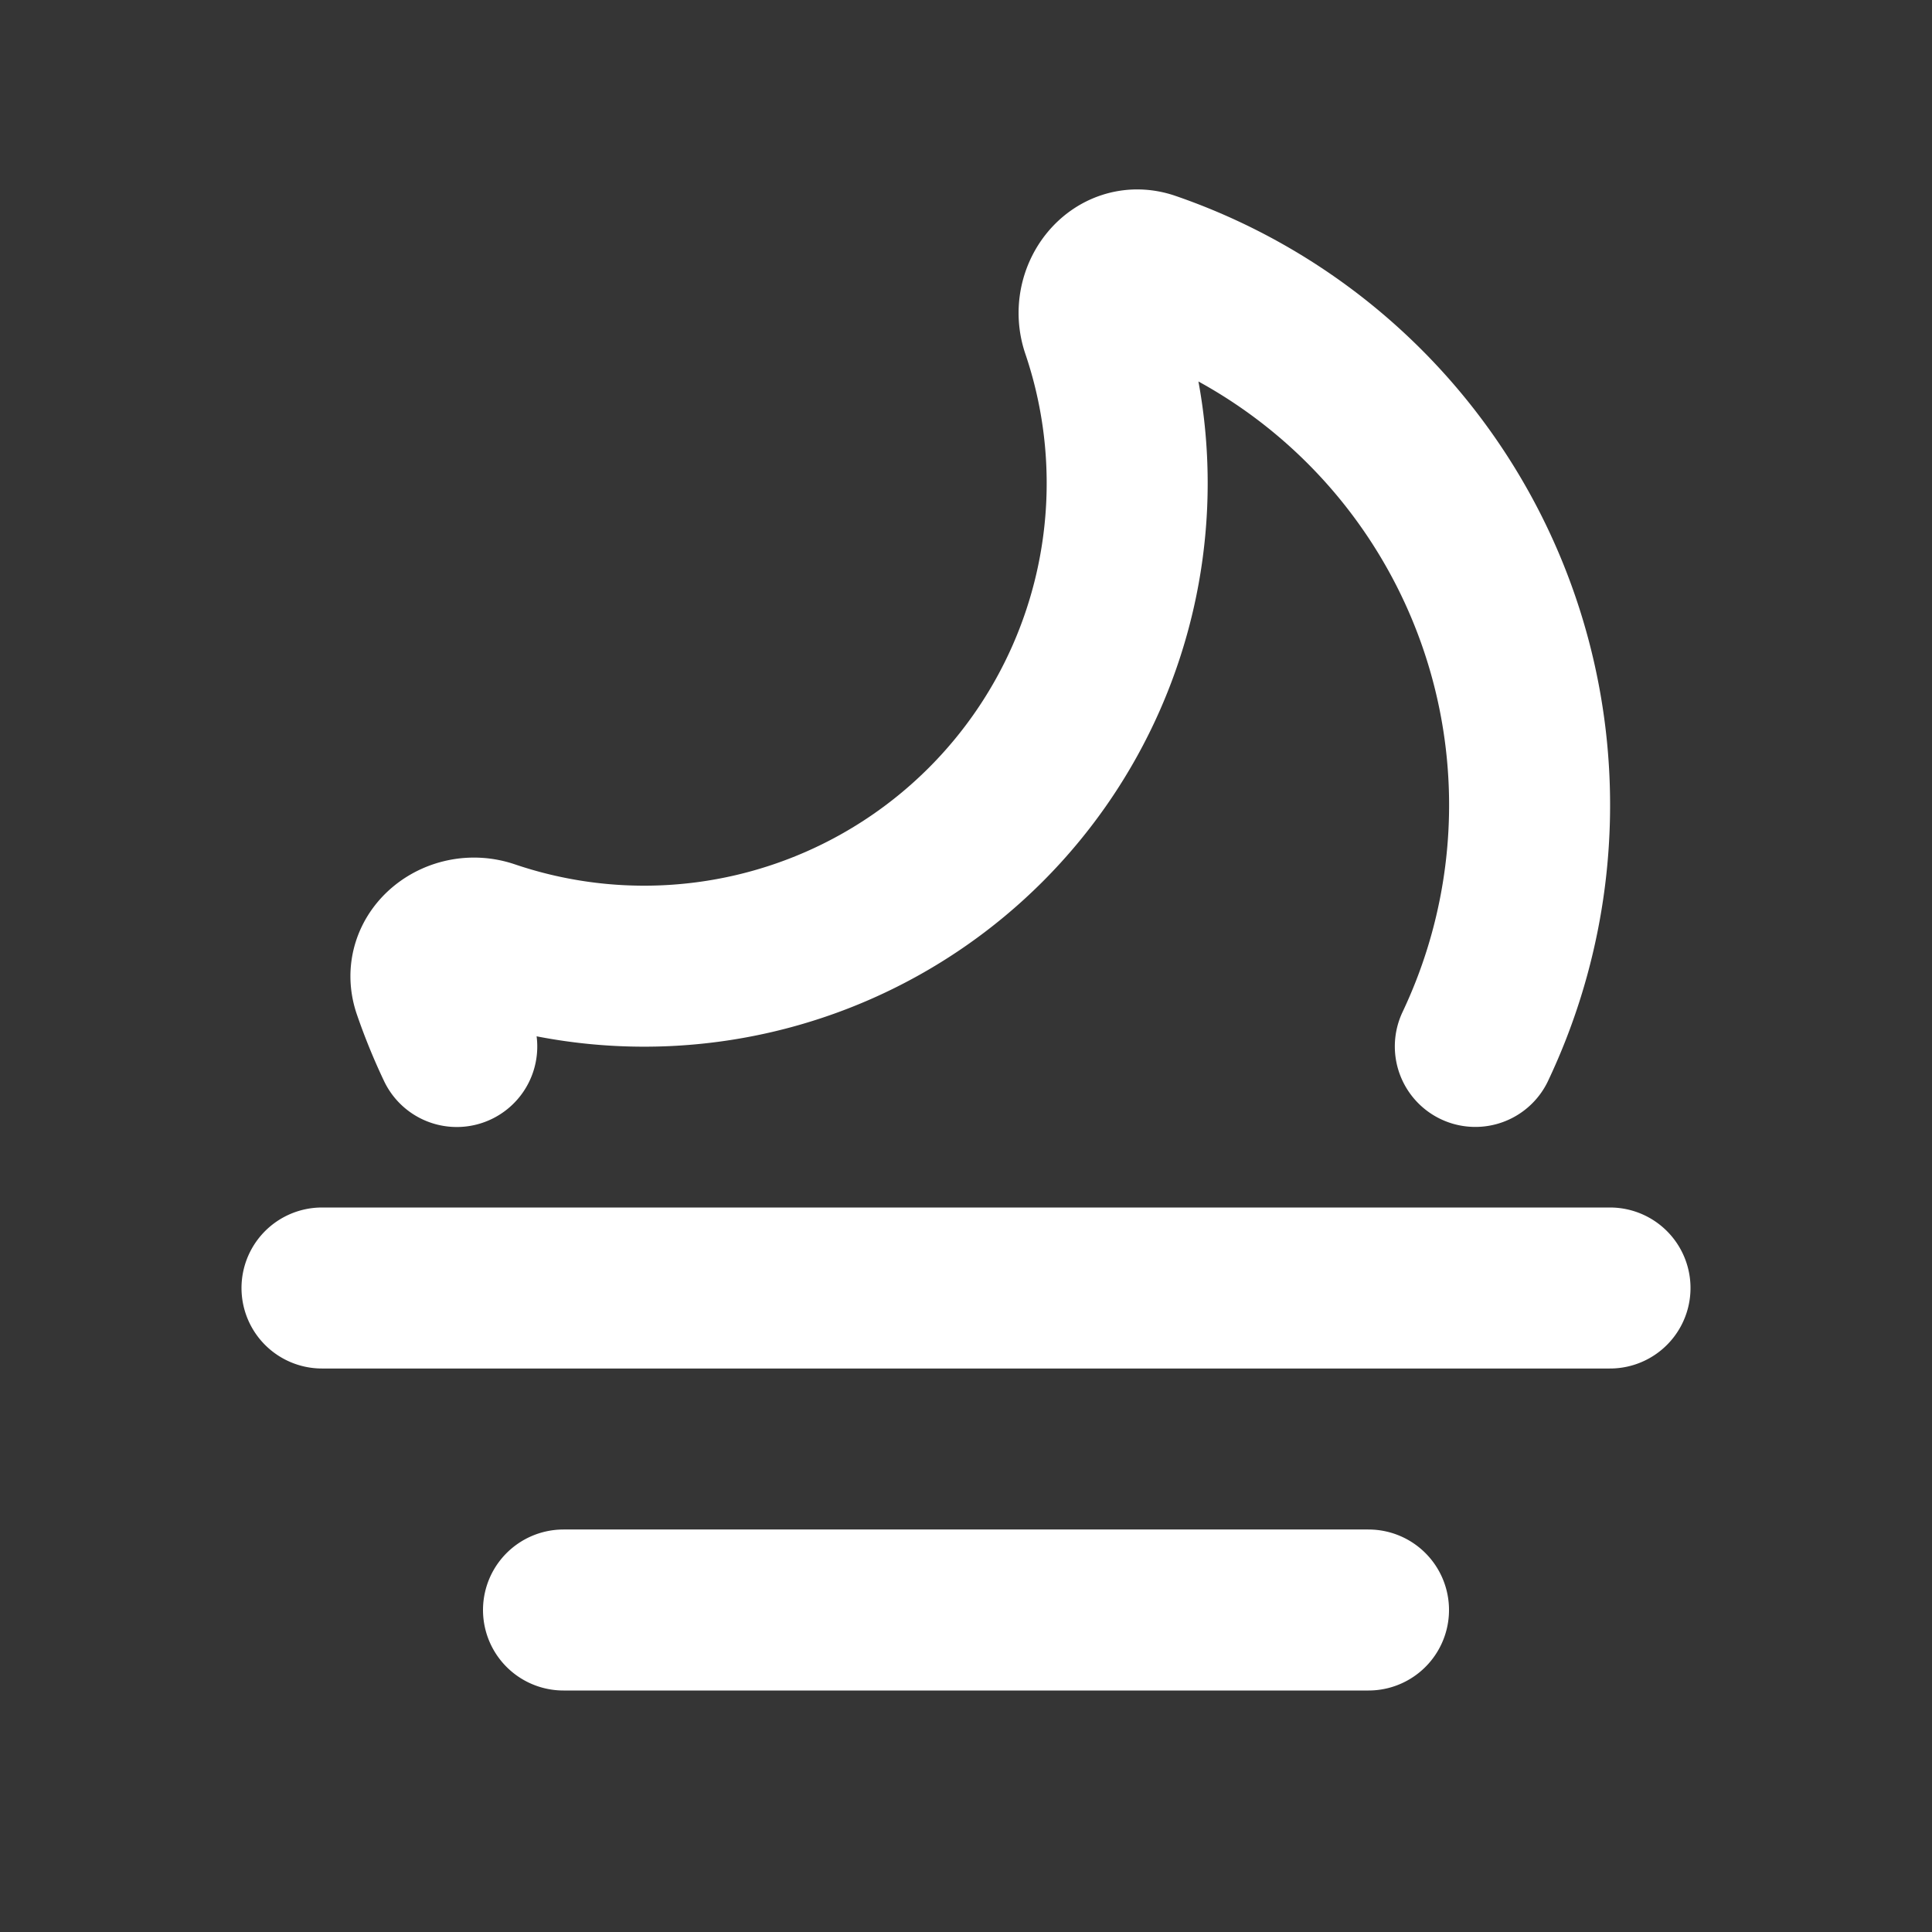 <svg xmlns="http://www.w3.org/2000/svg" width="24" height="24" fill="none"><rect width="100%" height="100%" fill="#333333" stroke="none"/><path fill="#fff" fill-opacity=".01" d="M24 0v24H0V0z"/><path stroke="#FFFFFF" stroke-linecap="round" stroke-linejoin="round" stroke-width="2" d="M4 16h16M7 20h10M5.674 13a6.957 6.957 0 0 1-.295-.723c-.137-.398.296-.728.695-.593a6 6 0 0 0 7.61-7.61c-.135-.399.195-.832.593-.695a7.003 7.003 0 0 1 4.05 9.62"/></svg>